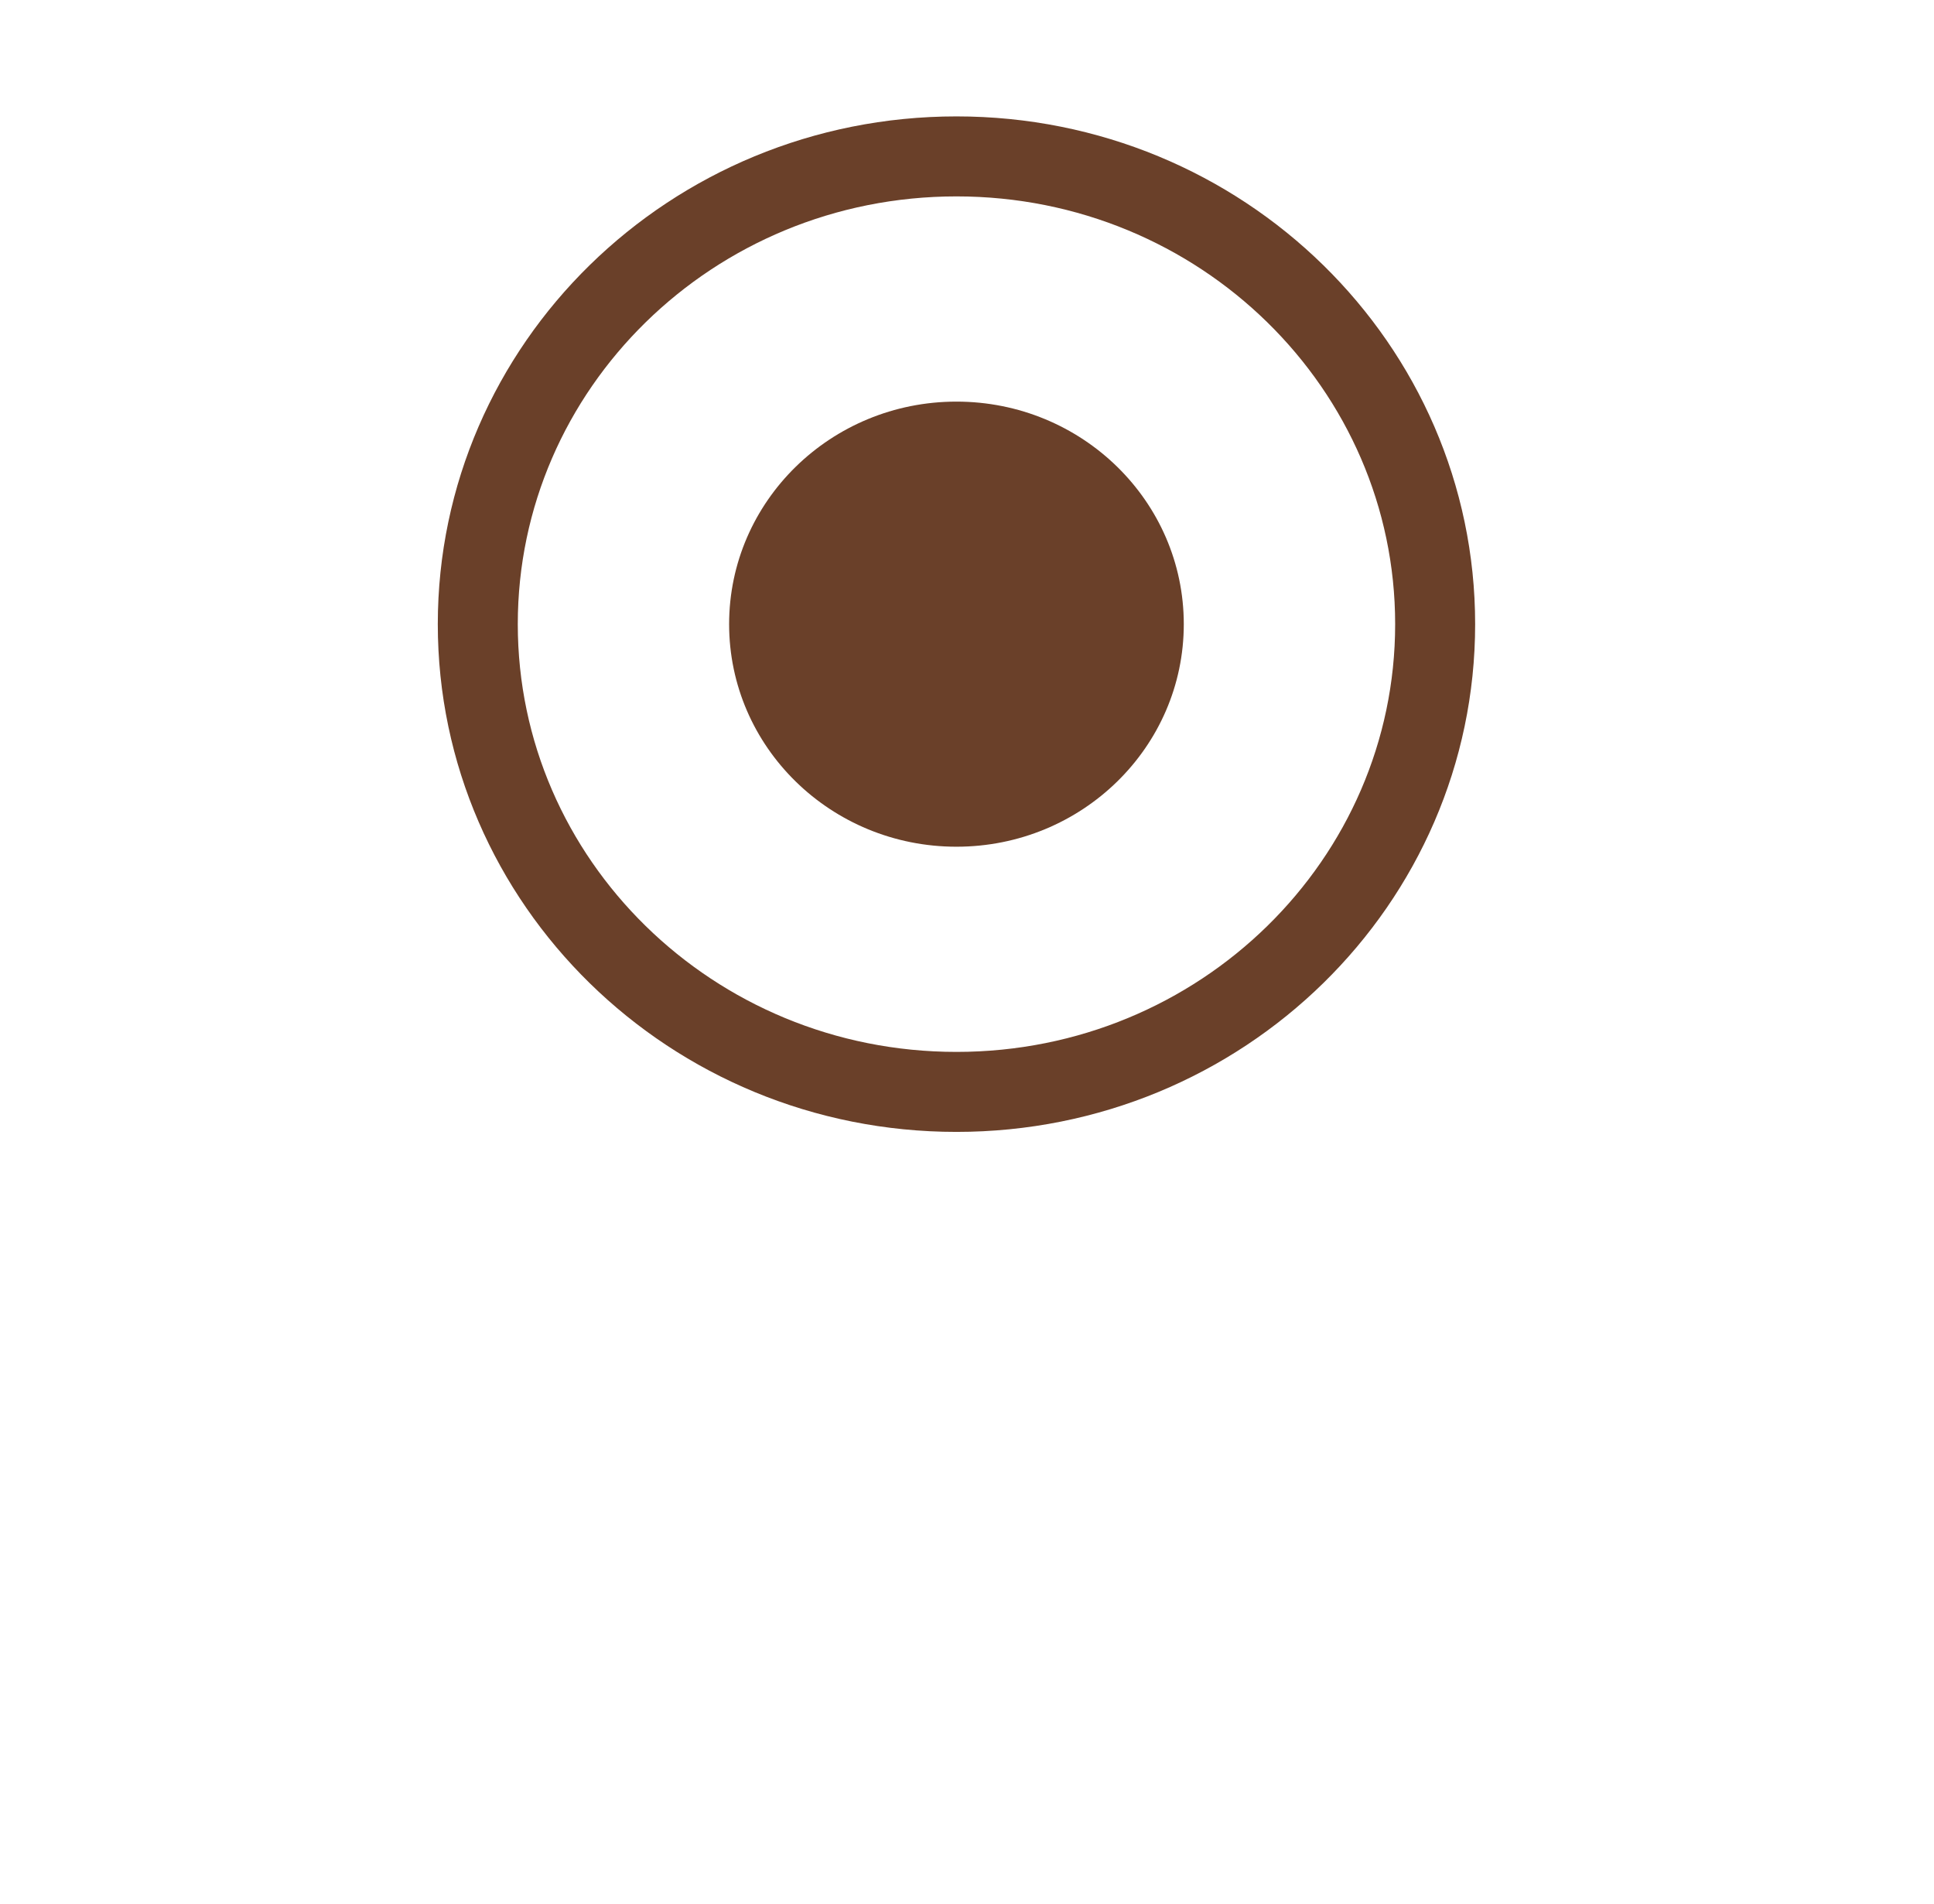 <svg width="64" height="63" viewBox="0 0 64 63" fill="none" xmlns="http://www.w3.org/2000/svg">
<g id="Group 1201">
<g id="Ellipse 179" filter="url(#filter0_d_7_585)">
<ellipse cx="31.651" cy="20.652" rx="20.855" ry="20.414" fill="white"/>
</g>
<path id="Ellipse 180" d="M47.492 20.653C47.492 29.174 40.427 36.13 31.652 36.13C22.877 36.13 15.811 29.174 15.811 20.653C15.811 12.131 22.877 5.175 31.652 5.175C40.427 5.175 47.492 12.131 47.492 20.653Z" fill="white" stroke="#6A4029" stroke-width="2.647"/>
<ellipse id="Ellipse 181" cx="31.651" cy="20.653" rx="7.523" ry="7.364" fill="#6A4029"/>
</g>
<defs>
<filter id="filter0_d_7_585" x="0.209" y="0.238" width="62.885" height="62.003" filterUnits="userSpaceOnUse" color-interpolation-filters="sRGB">
<feFlood flood-opacity="0" result="BackgroundImageFix"/>
<feColorMatrix in="SourceAlpha" type="matrix" values="0 0 0 0 0 0 0 0 0 0 0 0 0 0 0 0 0 0 127 0" result="hardAlpha"/>
<feOffset dy="10.587"/>
<feGaussianBlur stdDeviation="5.294"/>
<feColorMatrix type="matrix" values="0 0 0 0 0.529 0 0 0 0 0.529 0 0 0 0 0.529 0 0 0 0.14 0"/>
<feBlend mode="normal" in2="BackgroundImageFix" result="effect1_dropShadow_7_585"/>
<feBlend mode="normal" in="SourceGraphic" in2="effect1_dropShadow_7_585" result="shape"/>
</filter>
</defs>
</svg>
